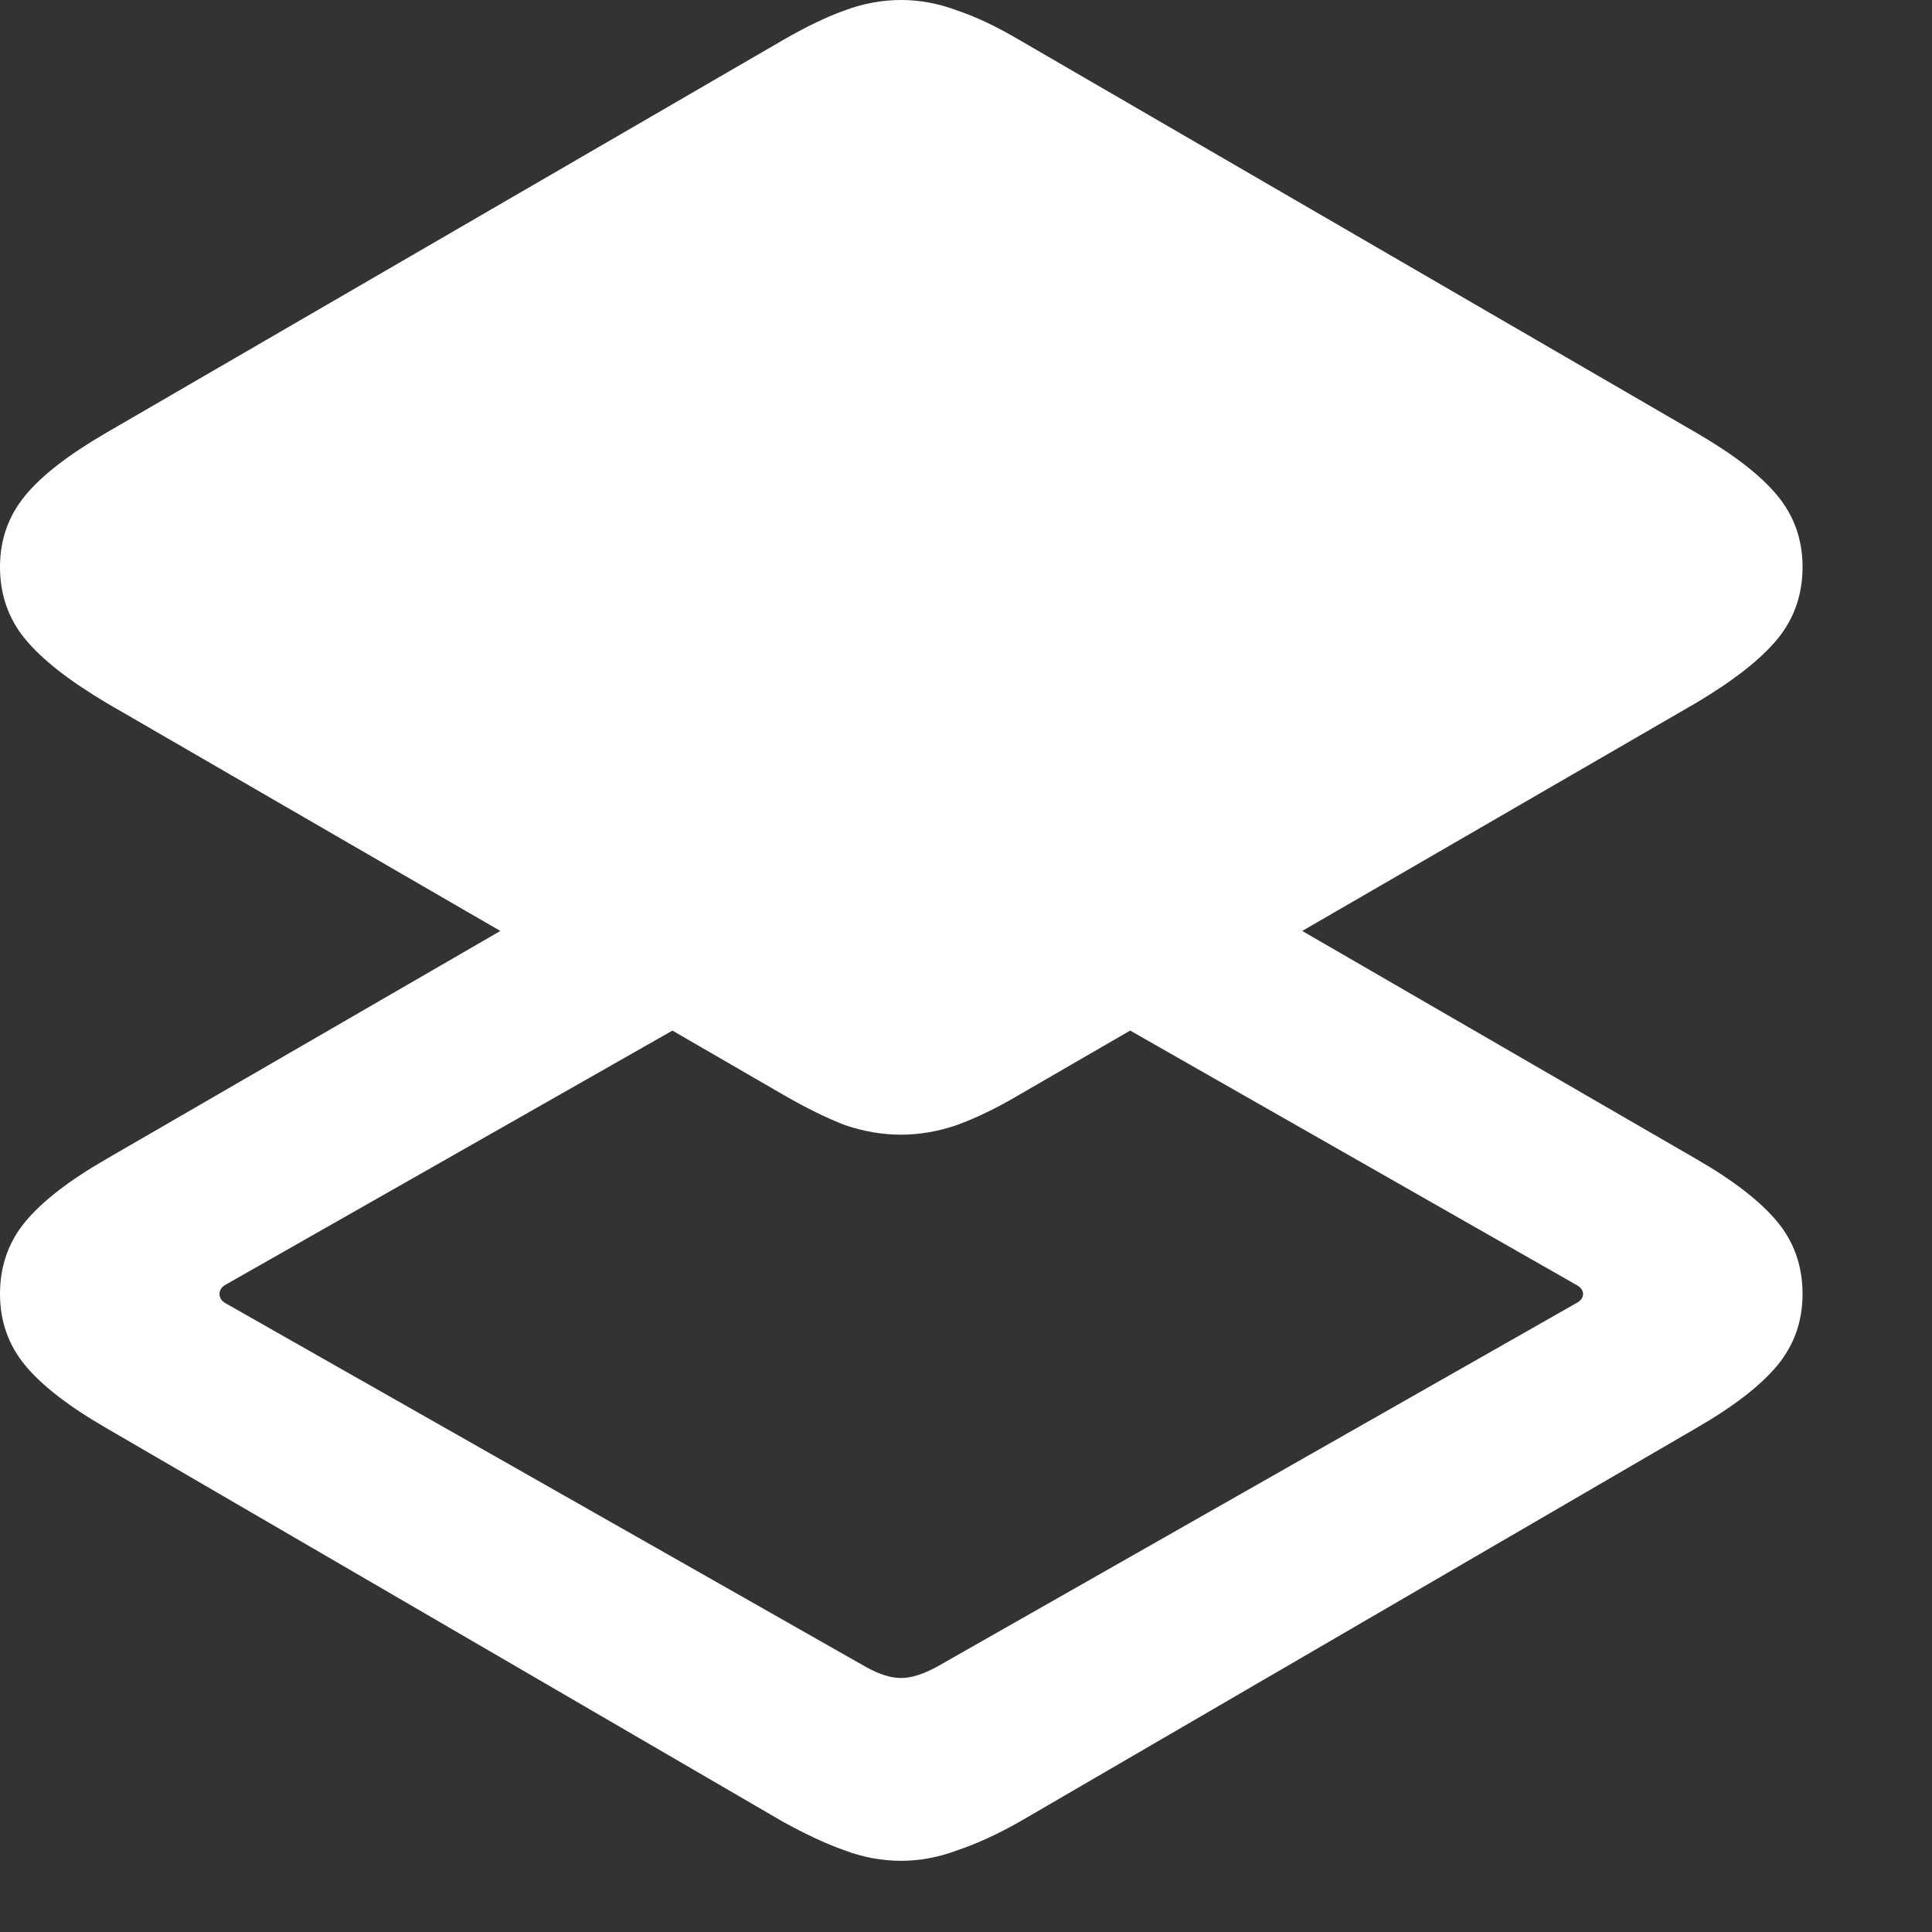 <svg width="13" height="13" viewBox="0 0 13 13" fill="none" xmlns="http://www.w3.org/2000/svg">
<rect x="0" y="0" width="13" height="13" fill="#333333" stroke="none"/>
<path d="M7.26 6.738L8.408 6.059L11.414 7.799C11.664 7.943 11.846 8.084 11.959 8.221C12.072 8.357 12.129 8.52 12.129 8.707C12.129 8.891 12.072 9.051 11.959 9.188C11.846 9.324 11.664 9.465 11.414 9.609L6.861 12.258C6.709 12.344 6.568 12.408 6.439 12.451C6.314 12.498 6.189 12.521 6.064 12.521C5.936 12.521 5.809 12.498 5.684 12.451C5.562 12.408 5.424 12.344 5.268 12.258L0.715 9.609C0.465 9.465 0.283 9.324 0.17 9.188C0.057 9.051 0 8.891 0 8.707C0 8.52 0.057 8.357 0.17 8.221C0.283 8.084 0.465 7.943 0.715 7.799L3.844 5.988L5.004 6.662L1.512 8.648C1.488 8.664 1.477 8.684 1.477 8.707C1.477 8.73 1.488 8.75 1.512 8.766L5.824 11.215C5.914 11.266 5.994 11.291 6.064 11.291C6.131 11.291 6.211 11.266 6.305 11.215L10.611 8.766C10.639 8.75 10.652 8.73 10.652 8.707C10.652 8.684 10.639 8.664 10.611 8.648L7.26 6.738ZM6.064 7.635C5.936 7.635 5.809 7.613 5.684 7.57C5.562 7.523 5.424 7.455 5.268 7.365L0.715 4.729C0.465 4.58 0.283 4.438 0.17 4.301C0.057 4.164 0 4.002 0 3.814C0 3.631 0.057 3.471 0.17 3.334C0.283 3.197 0.465 3.057 0.715 2.912L5.268 0.27C5.424 0.18 5.562 0.113 5.684 0.07C5.809 0.023 5.936 0 6.064 0C6.189 0 6.314 0.023 6.439 0.07C6.568 0.113 6.709 0.18 6.861 0.27L11.414 2.912C11.664 3.057 11.846 3.197 11.959 3.334C12.072 3.471 12.129 3.631 12.129 3.814C12.129 4.002 12.072 4.164 11.959 4.301C11.846 4.438 11.664 4.58 11.414 4.729L6.861 7.365C6.709 7.455 6.568 7.523 6.439 7.57C6.314 7.613 6.189 7.635 6.064 7.635Z" fill="white"/>
</svg>
